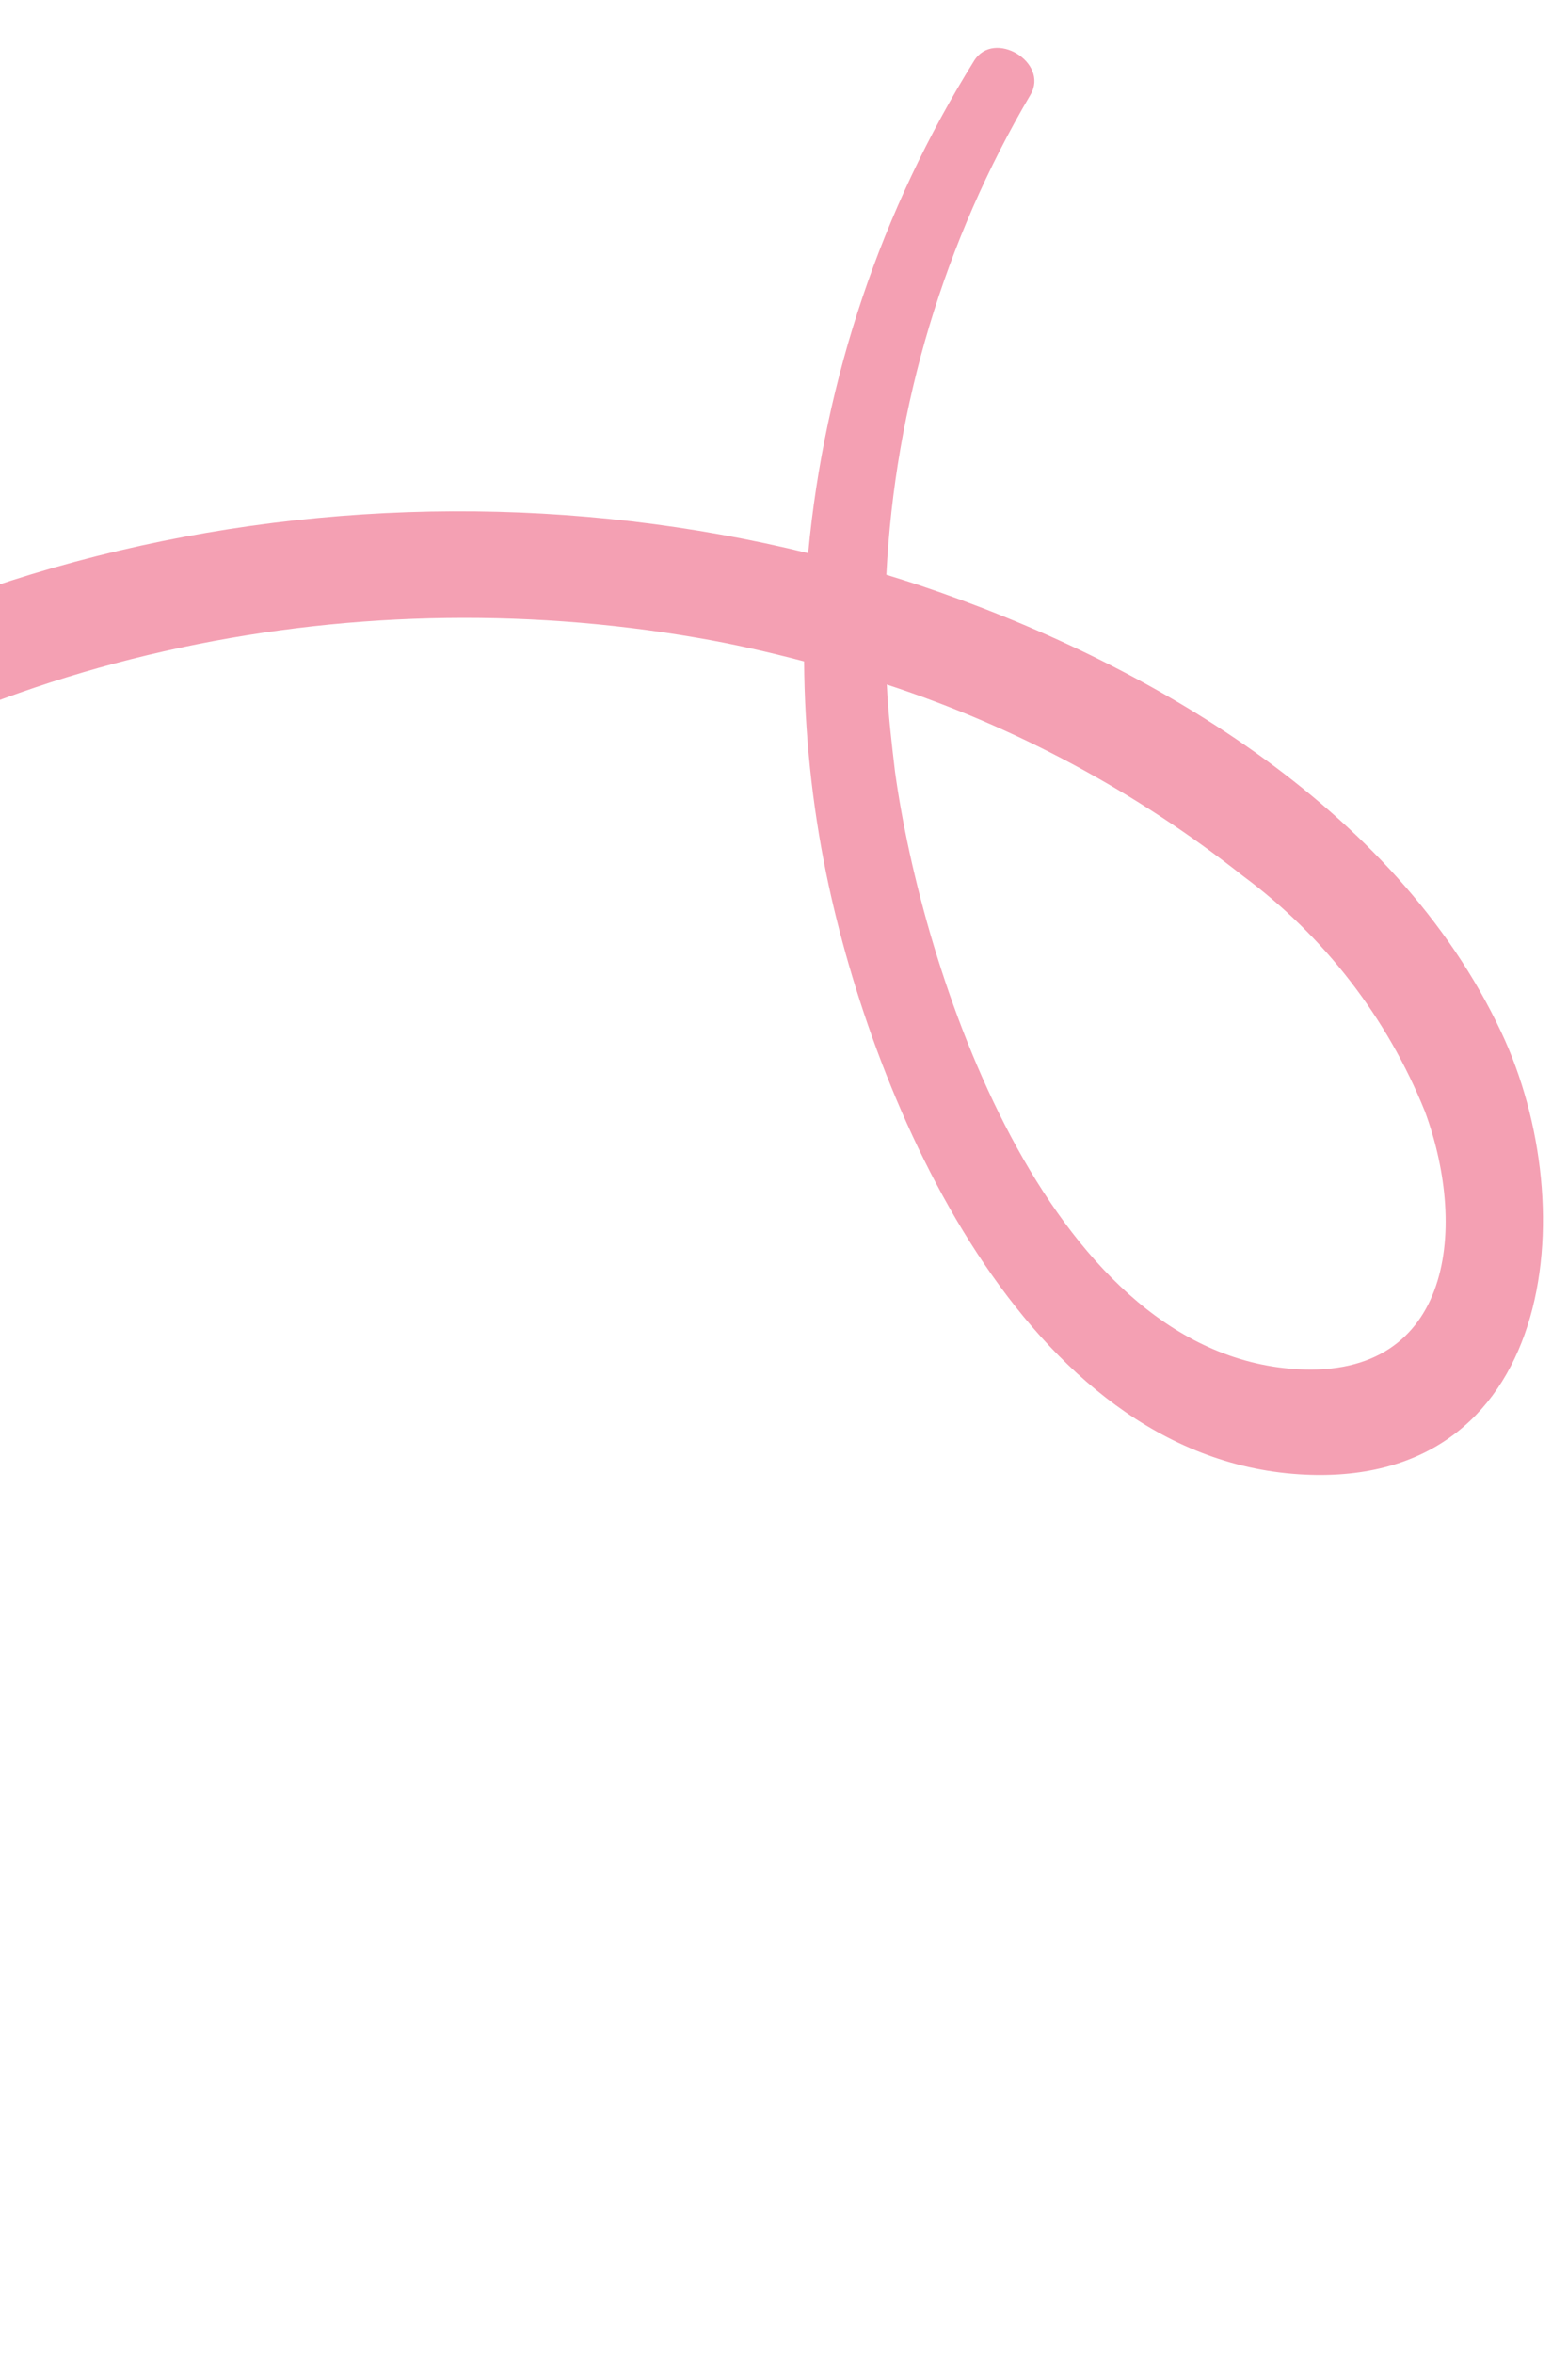 <svg width="62" height="93" viewBox="0 0 62 93" fill="none" xmlns="http://www.w3.org/2000/svg">
<path d="M-175.224 83.368C-175.896 79.01 -177.459 74.838 -179.813 71.11C-182.168 67.382 -185.265 64.179 -188.911 61.7C-188.839 58.241 -188.034 54.836 -186.55 51.711C-185.066 48.586 -182.937 45.811 -180.302 43.569C-166.903 32.426 -148.204 35.762 -135.321 45.896L-134.544 46.509C-137.016 48.891 -138.846 51.86 -139.862 55.14C-142.273 63.479 -133.782 75.136 -124.915 68.947C-116.346 62.964 -121.157 53.401 -126.904 46.919C-125.158 45.697 -123.315 44.621 -121.392 43.702C-111.106 38.876 -97.376 38.156 -86.408 42.796C-88.809 46.522 -90.033 50.754 -88.965 55.29C-87.312 62.406 -76.983 67.523 -71.047 62.092C-63.19 54.934 -72.422 45.62 -79.195 41.292C-76.245 38.489 -72.856 36.188 -69.162 34.482C-62.761 31.575 -55.773 30.191 -48.747 30.439C-41.721 30.686 -34.848 32.558 -28.668 35.908C-26.853 36.901 -25.105 38.01 -23.433 39.229C-26.035 42.787 -28.053 47.113 -27.116 51.564C-26.665 53.602 -25.605 55.456 -24.076 56.878C-22.547 58.3 -20.623 59.224 -18.557 59.528C-16.62 59.689 -14.696 59.101 -13.181 57.885C-11.666 56.668 -10.676 54.916 -10.415 52.991C-9.732 48.531 -12.282 43.977 -15.117 40.767C-15.756 40.037 -16.432 39.341 -17.127 38.657C-15.709 37.193 -14.186 35.832 -12.572 34.587C-1.36 25.907 13.671 22.808 27.536 25.203C28.975 25.447 30.393 25.773 31.795 26.142C31.814 28.969 32.109 31.787 32.675 34.557C34.534 43.591 40.487 57.551 51.345 58.267C61.493 58.935 62.668 47.791 59.357 40.79C55.177 31.887 45.317 26.131 36.323 23.122C35.894 22.981 35.476 22.849 35.047 22.718C35.385 16.025 37.341 9.513 40.748 3.741C41.494 2.466 39.304 1.143 38.516 2.403C34.849 8.293 32.603 14.956 31.956 21.864C13.665 17.371 -7.293 22.034 -20.489 35.761C-34.678 24.452 -55.992 22.5 -72.153 30.626C-76.377 32.736 -80.21 35.55 -83.488 38.948C-93.353 34.534 -104.41 33.542 -114.903 36.132C-120.555 37.493 -125.908 39.881 -130.697 43.176L-131.069 42.847C-140.005 35.361 -151.744 30.581 -163.549 31.487C-179.005 32.692 -192.287 44.738 -194.068 58.863C-196.37 57.895 -198.79 57.239 -201.266 56.911C-214.309 55.164 -227.055 62.535 -232.902 74.108C-234.413 77.095 -229.638 79.171 -228.137 76.185C-223.36 66.722 -212.702 60.603 -202.052 62.038C-199.292 62.409 -196.619 63.259 -194.154 64.552C-193.709 68.851 -192.249 72.982 -189.895 76.607C-187.246 80.784 -183.392 84.059 -178.841 85.999C-178.427 86.184 -177.971 86.256 -177.52 86.209C-177.069 86.162 -176.638 85.996 -176.272 85.729C-175.905 85.463 -175.615 85.104 -175.431 84.689C-175.247 84.275 -175.176 83.819 -175.224 83.368ZM49.146 34.621C52.359 37.001 54.851 40.224 56.344 43.934C58.09 48.672 57.367 54.678 50.974 54.091C41.336 53.212 36.468 38.379 35.387 30.482C35.253 29.34 35.118 28.197 35.065 27.056C40.166 28.731 44.933 31.292 49.146 34.621ZM-15.004 52.242C-16.215 57.611 -22.168 53.569 -22.816 50.373C-23.325 47.845 -21.991 45.07 -20.655 43.07C-20.434 42.722 -20.203 42.383 -19.961 42.042C-16.68 45.019 -14.157 48.659 -14.966 52.228L-15.004 52.242ZM-76.893 48.956C-74.211 51.55 -70.495 58.916 -76.917 59.36C-77.893 59.42 -78.872 59.279 -79.792 58.946C-80.712 58.613 -81.554 58.095 -82.266 57.424C-82.978 56.753 -83.545 55.943 -83.932 55.045C-84.319 54.146 -84.518 53.178 -84.516 52.199C-84.502 49.589 -83.712 47.043 -82.246 44.883C-80.3 46.026 -78.491 47.387 -76.854 48.941L-76.893 48.956ZM-127.352 54.06C-126.61 55.104 -126.085 56.287 -125.808 57.537C-125.531 58.788 -125.508 60.081 -125.74 61.341C-126.72 65.585 -131.278 66.474 -133.948 63.204C-137.681 58.609 -134.9 53.75 -130.742 49.898C-129.448 51.148 -128.298 52.539 -127.314 54.045L-127.352 54.06ZM-187.894 69.142C-185.333 71.698 -183.313 74.744 -181.956 78.099C-184.721 75.717 -186.765 72.61 -187.855 69.127L-187.894 69.142Z" fill="#F4A0B3"/>
</svg>
